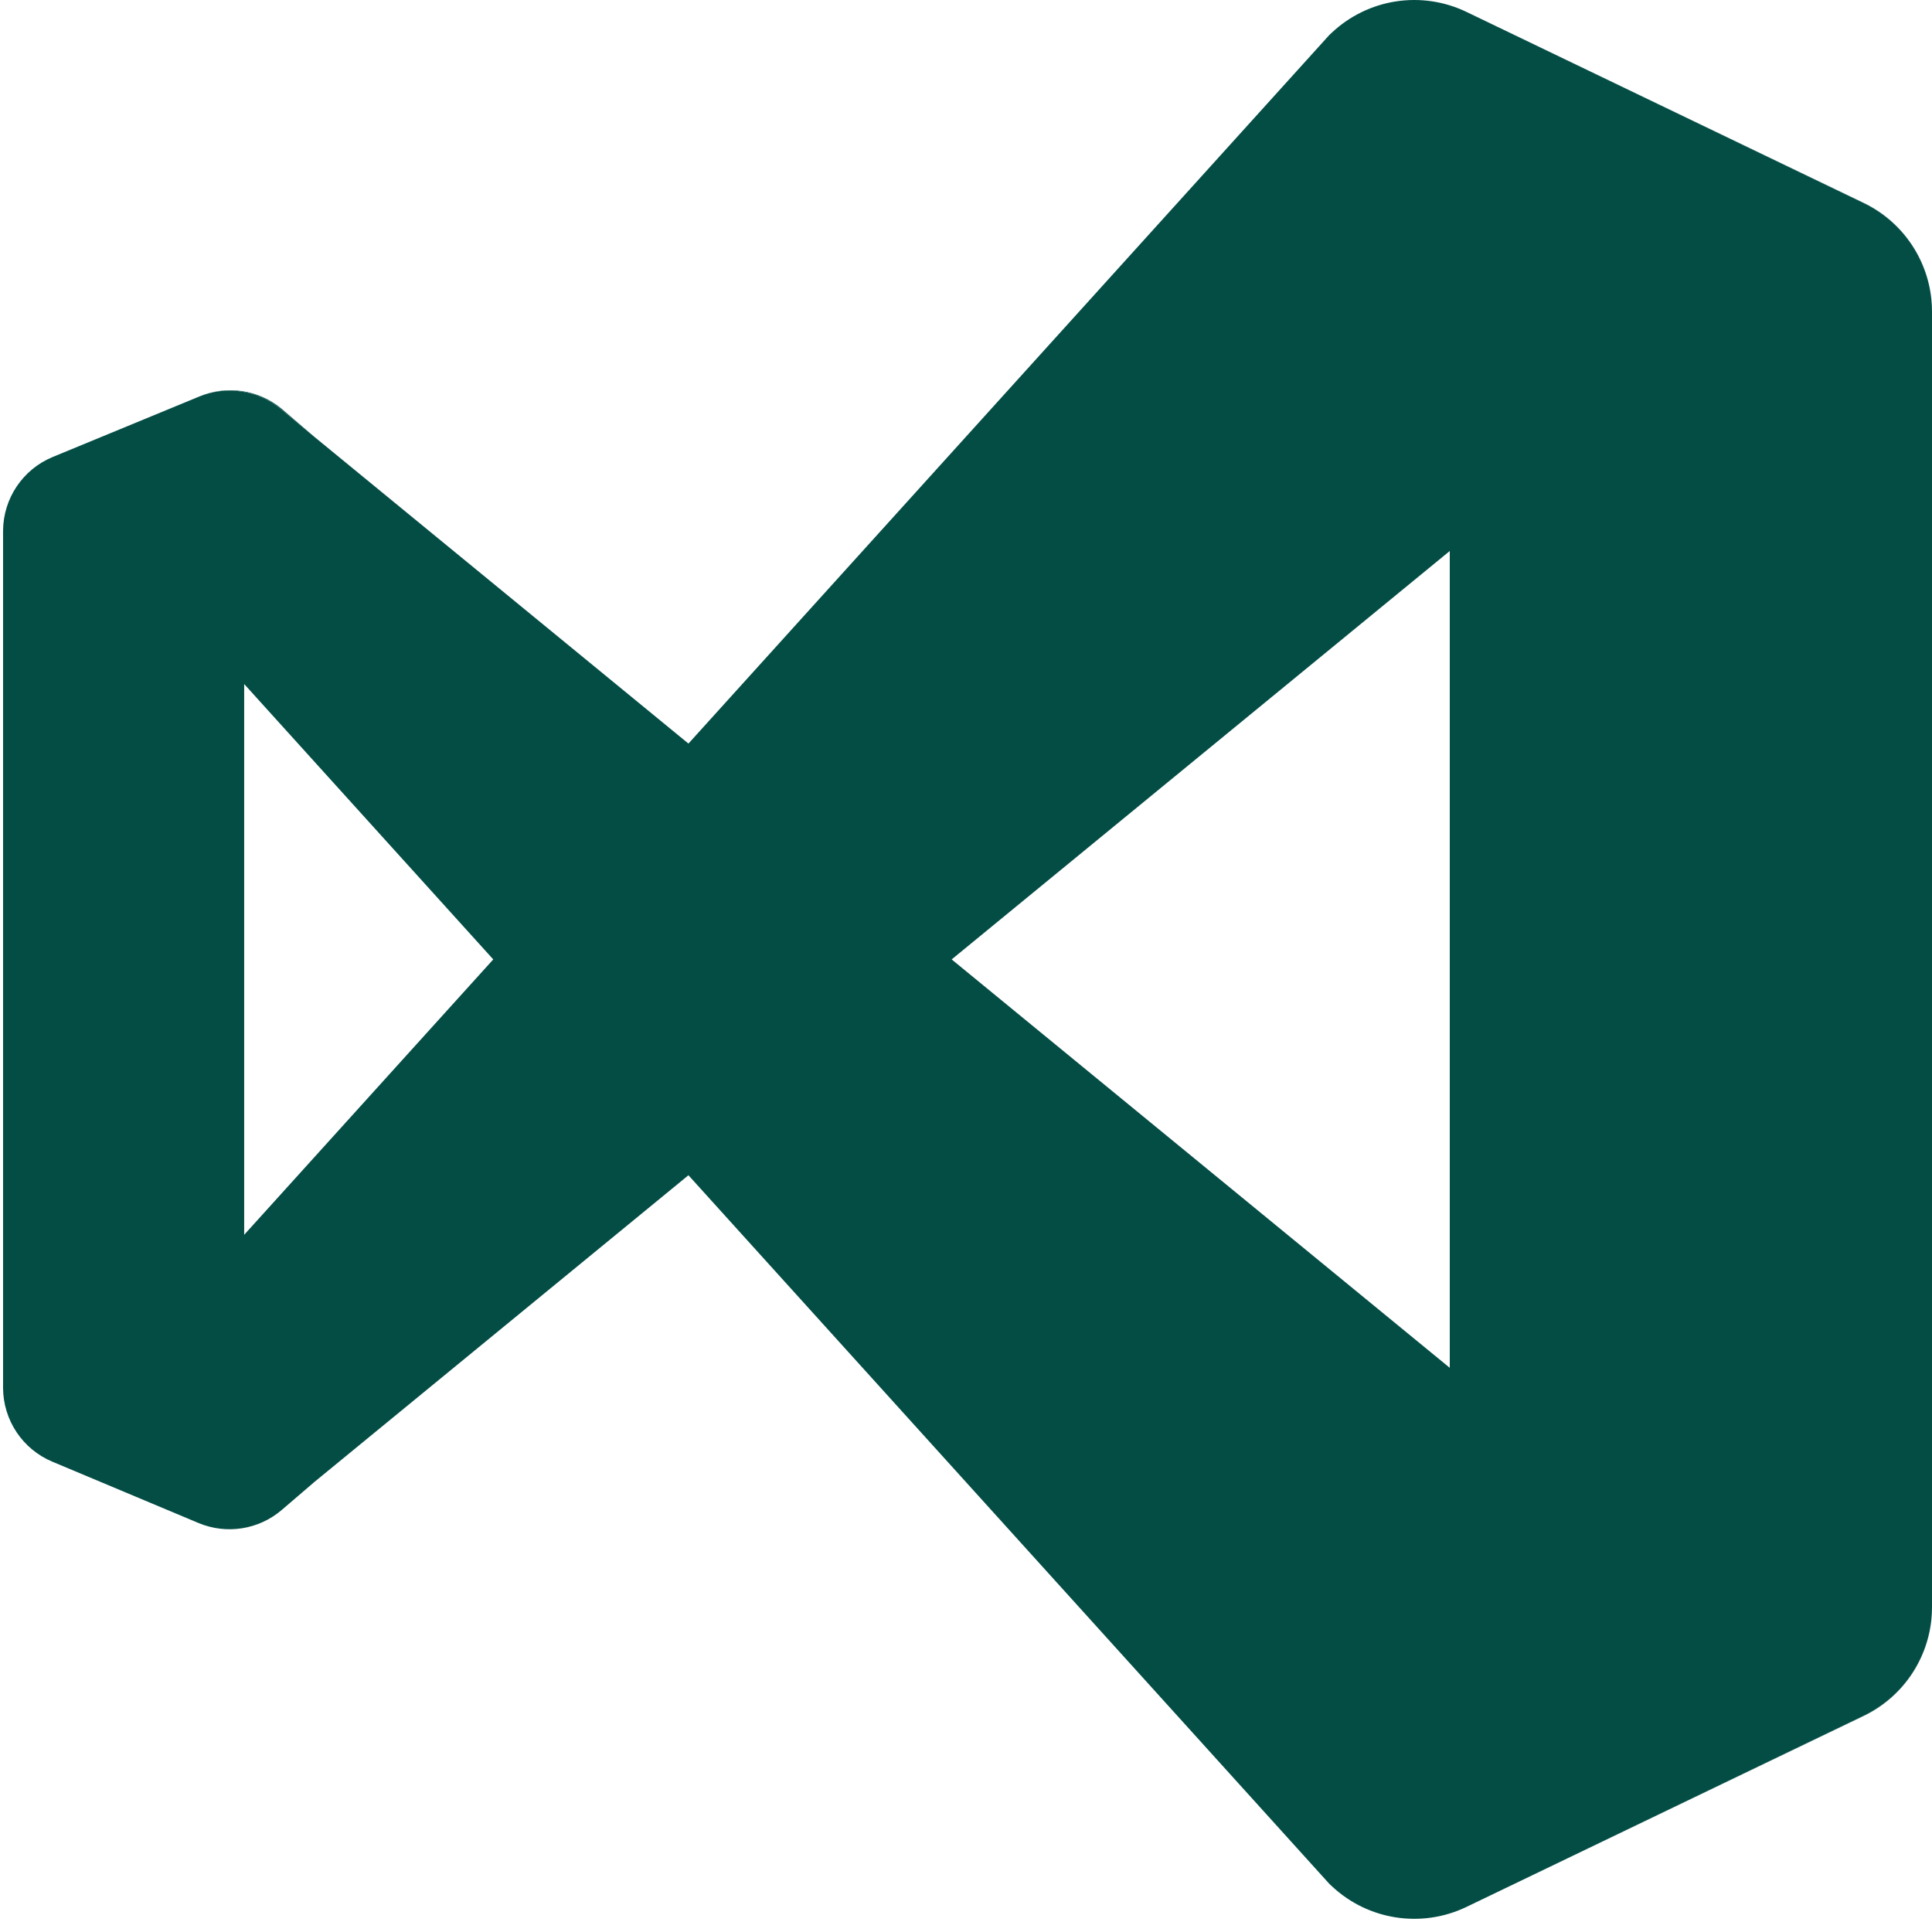 <svg width="197" height="196" viewBox="0 0 197 196" fill="none" xmlns="http://www.w3.org/2000/svg">
<path d="M196.931 30.464C196.705 28.386 195.954 26.399 194.747 24.692C193.541 22.985 191.919 21.613 190.035 20.707L149.507 1.203C147.276 0.135 144.776 -0.234 142.332 0.144C139.888 0.522 137.616 1.629 135.812 3.32C135.719 3.4 135.627 3.493 135.535 3.581L70.198 75.818L32.07 44.555L28.728 41.789C27.575 40.805 26.172 40.16 24.675 39.926C23.177 39.691 21.645 39.876 20.246 40.46L5.352 46.606C2.313 47.87 0.331 50.832 0.312 54.124V141.528C0.331 144.82 2.313 147.782 5.352 149.046L20.246 155.296C23.1 156.487 26.381 155.972 28.728 153.963L32.07 151.097L70.198 119.834L135.535 192.071C135.623 192.159 135.712 192.244 135.804 192.325C139.488 195.782 144.928 196.639 149.507 194.449L190.035 174.945C191.919 174.039 193.541 172.667 194.747 170.96C195.954 169.253 196.705 167.266 196.931 165.188C196.977 164.757 197 164.32 197 163.882V31.77C197 31.332 196.977 30.894 196.931 30.464ZM24.898 125.904V69.748L50.295 97.826L24.898 125.904ZM97.039 97.826L147.828 56.183V139.468L97.039 97.826Z" fill="#044D45"/>
<path d="M32.07 44.555L28.728 41.789C27.575 40.805 26.172 40.16 24.675 39.926C23.177 39.691 21.645 39.876 20.246 40.46C21.635 39.861 23.163 39.659 24.661 39.876C26.158 40.093 27.566 40.721 28.728 41.689L32.07 44.555ZM196.931 165.188C196.71 167.27 195.96 169.261 194.753 170.972C193.546 172.683 191.922 174.057 190.035 174.965L149.507 194.449L190.035 174.945C191.919 174.039 193.541 172.667 194.747 170.96C195.954 169.253 196.705 167.266 196.931 165.188ZM190.035 20.707L149.507 1.203L190.035 20.687C191.922 21.595 193.546 22.969 194.753 24.68C195.96 26.391 196.71 28.382 196.931 30.464C196.705 28.386 195.954 26.399 194.747 24.692C193.541 22.985 191.919 21.613 190.035 20.707Z" fill="#044D45"/>
</svg>
